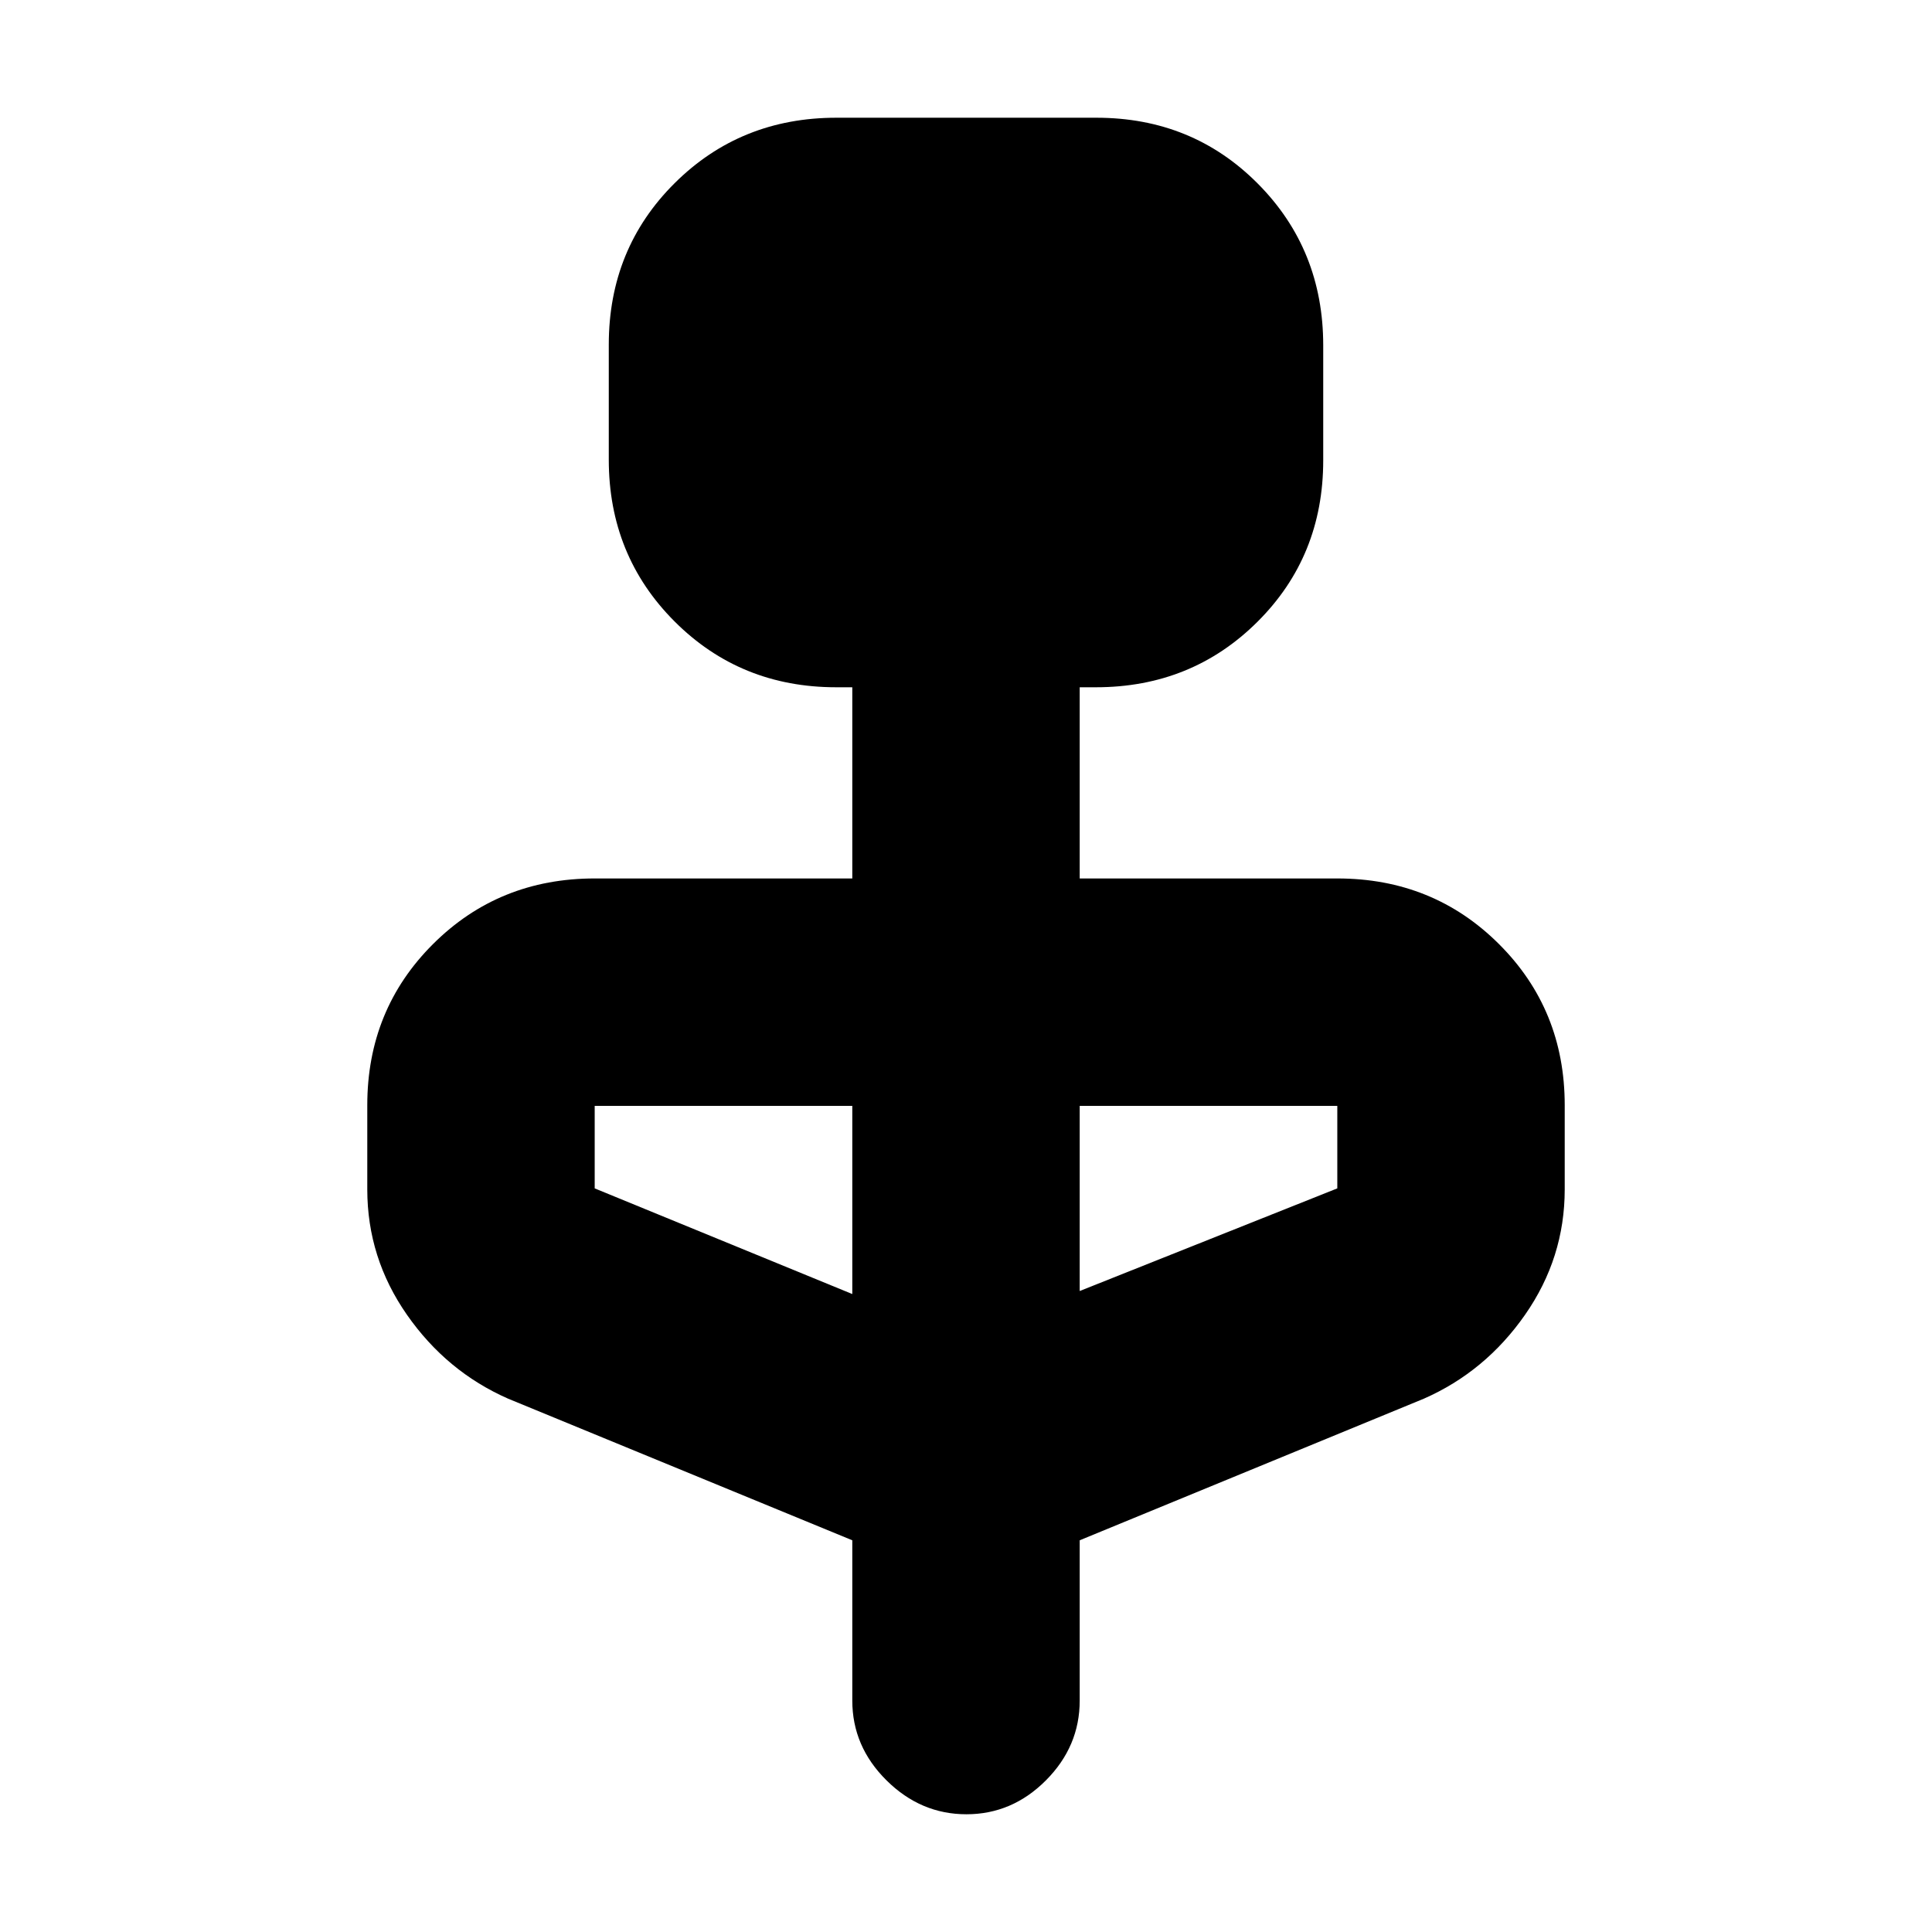 <svg xmlns="http://www.w3.org/2000/svg" height="20" viewBox="0 -960 960 960" width="20"><path d="M423.5-194.64 252.5-265q-30.59-13.45-50.3-41.71-19.7-28.25-19.7-62.29v-41.82q0-47.51 32.68-80.09 32.68-32.59 80.32-32.59h128v-95h-8q-47.64 0-80.32-32.72-32.68-32.72-32.68-80.4v-57.13q0-47.69 32.71-80.22 32.7-32.53 80.38-32.53h129.17q47.68 0 80.21 32.72 32.53 32.72 32.53 80.4v57.13q0 47.69-32.68 80.22T544.5-618.5h-8v95h128q47.64 0 80.32 32.59 32.68 32.58 32.68 80.09V-369q0 34.04-19.7 62.29-19.71 28.26-50.3 41.71l-171 70.36V-115q0 22.8-16.79 39.65-16.79 16.85-39.5 16.85T440.5-75.35q-17-16.85-17-39.65v-79.64Zm0-122.36v-93.5h-128v41l128 52.5Zm113-1.5 128-51v-41h-128v92Z"/></svg>